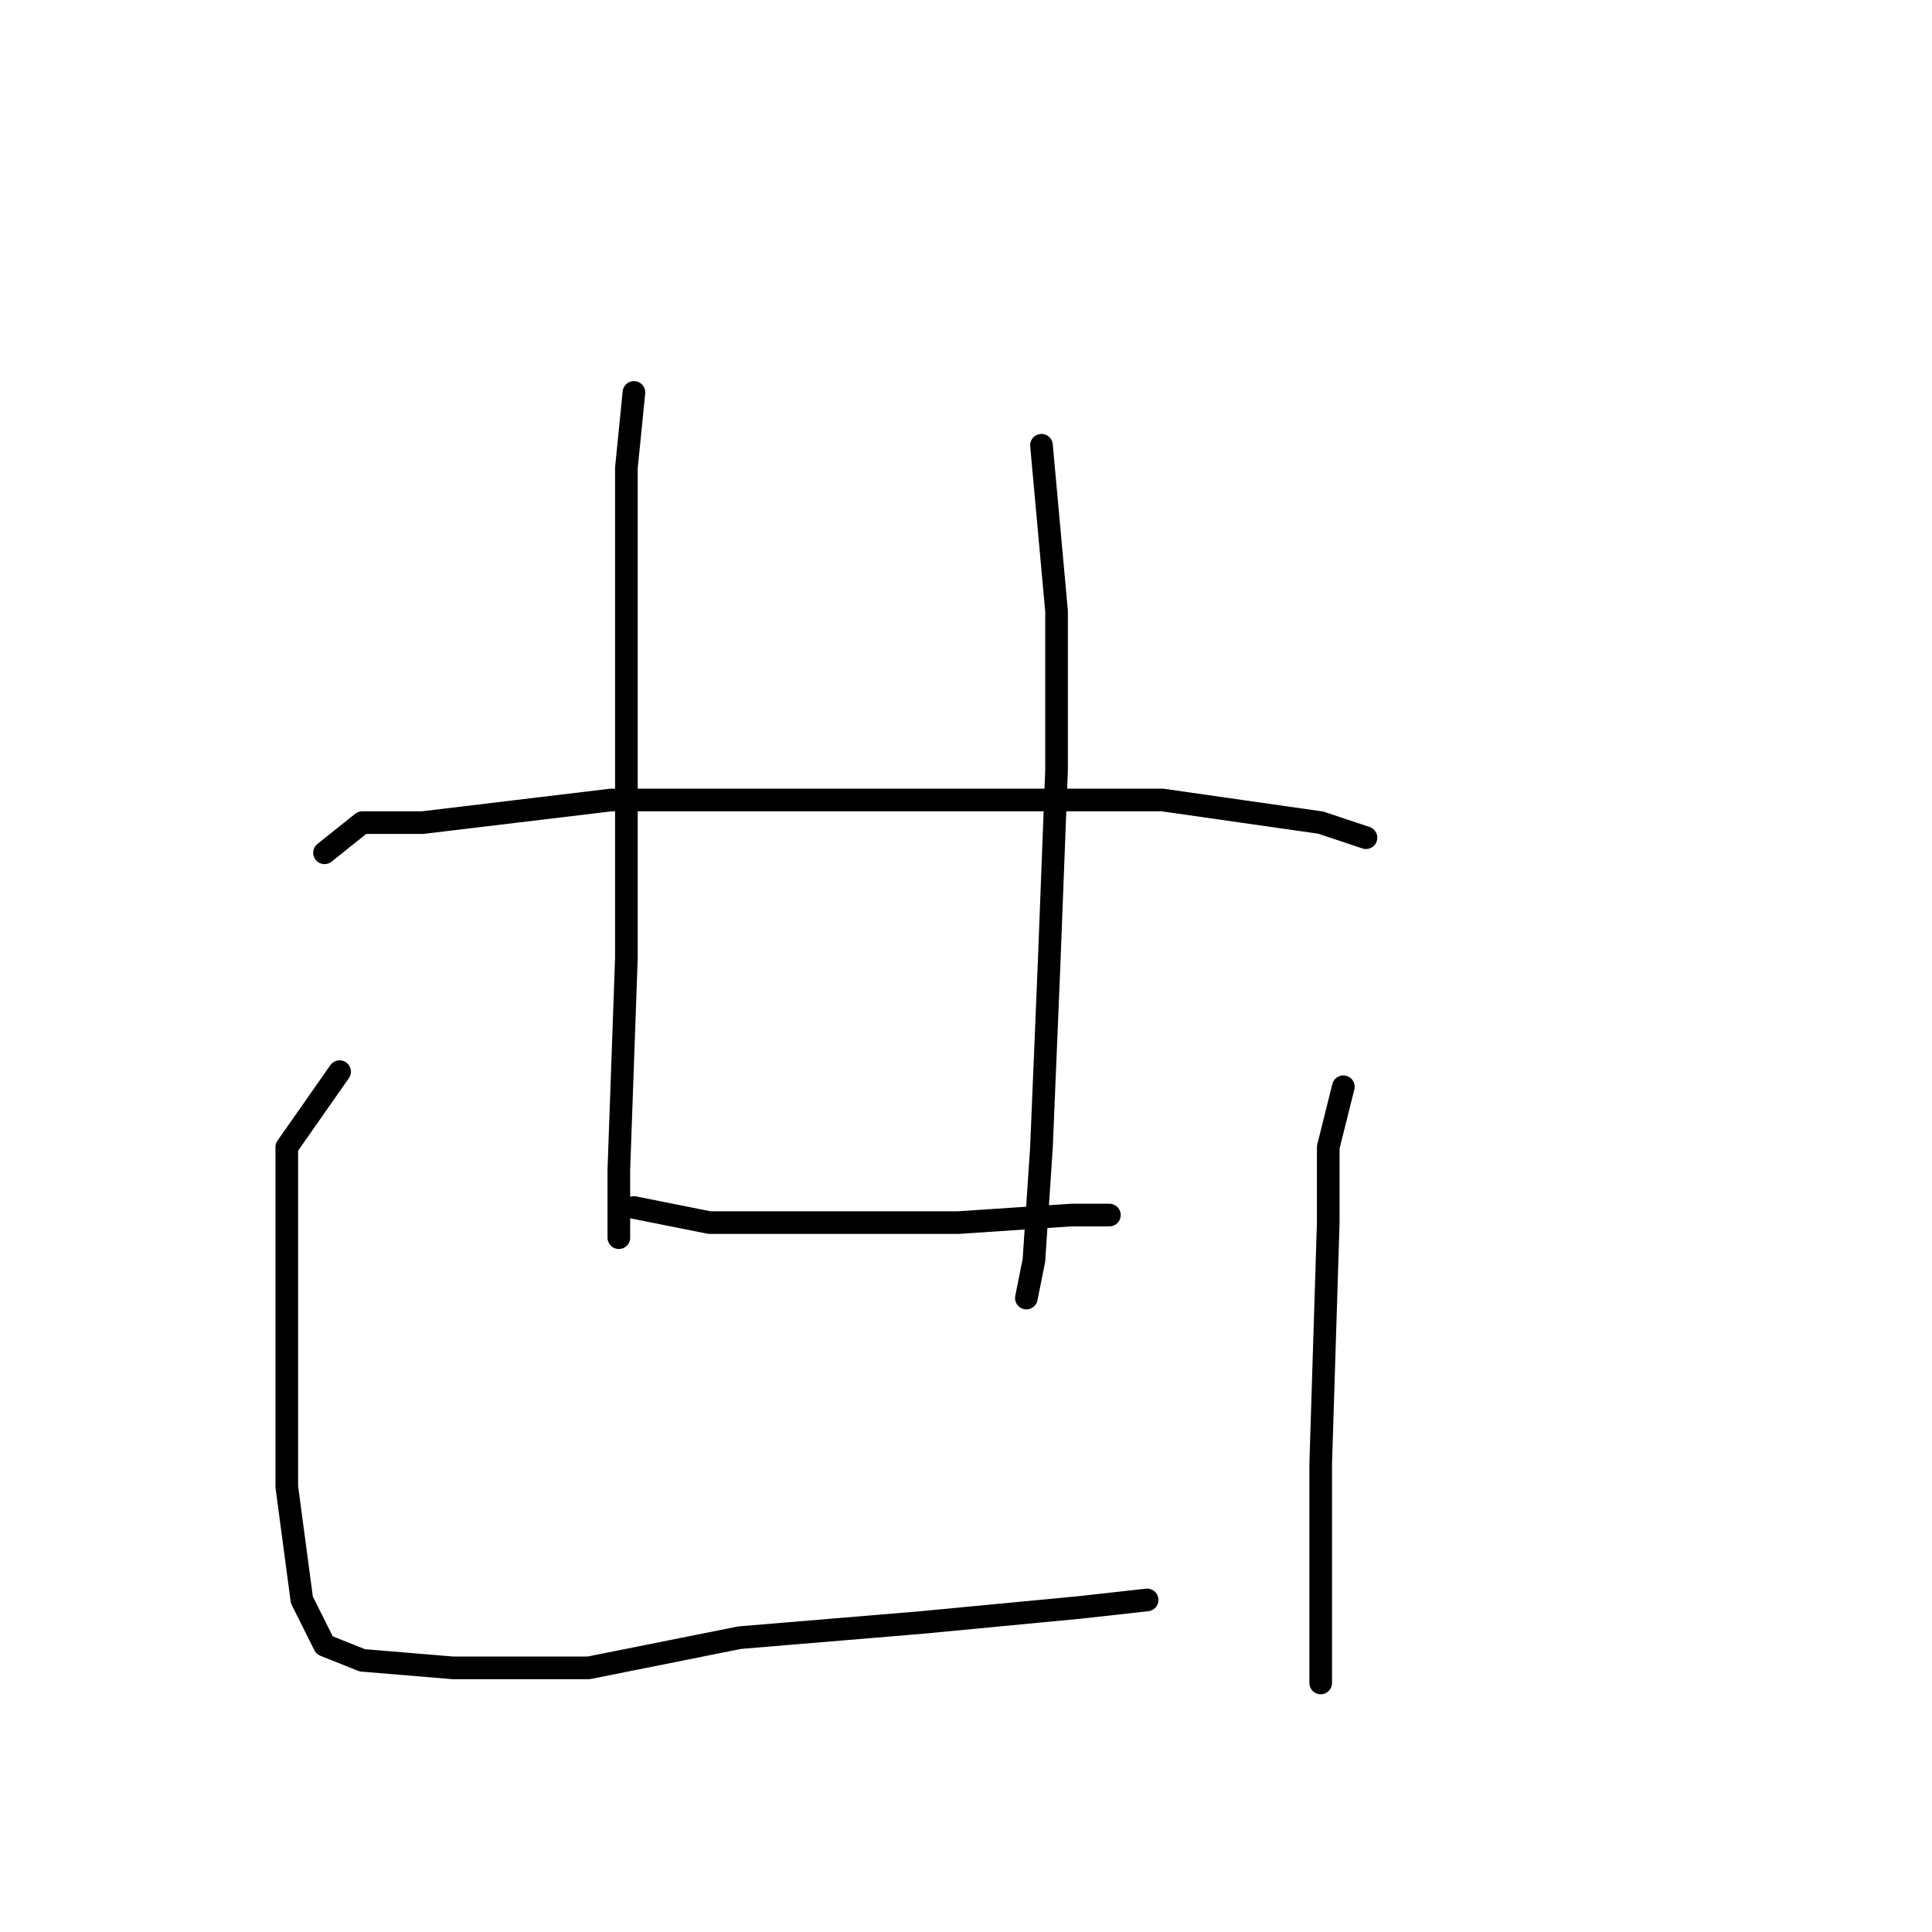 <?xml version="1.0" standalone="no"?>
    <svg width="256" height="256" xmlns="http://www.w3.org/2000/svg" version="1.1">
    <polyline stroke="black" stroke-width="3" stroke-linecap="round" fill="transparent" stroke-linejoin="round" points="84 52 83 62 83 90 83 113 83 127 82 155 82 163 82 164 82 164 " />
        <polyline stroke="black" stroke-width="3" stroke-linecap="round" fill="transparent" stroke-linejoin="round" points="138 59 140 81 140 102 139 128 138 152 137 167 136 172 136 172 " />
        <polyline stroke="black" stroke-width="3" stroke-linecap="round" fill="transparent" stroke-linejoin="round" points="84 160 94 162 108 162 127 162 142 161 147 161 147 161 " />
        <polyline stroke="black" stroke-width="3" stroke-linecap="round" fill="transparent" stroke-linejoin="round" points="43 113 48 109 56 109 81 106 109 106 125 106 154 106 175 109 181 111 181 111 " />
        <polyline stroke="black" stroke-width="3" stroke-linecap="round" fill="transparent" stroke-linejoin="round" points="45 142 38 152 38 170 38 179 38 197 40 212 43 218 48 220 60 221 78 221 98 217 122 215 143 213 152 212 152 212 " />
        <polyline stroke="black" stroke-width="3" stroke-linecap="round" fill="transparent" stroke-linejoin="round" points="178 144 176 152 176 162 175 194 175 223 175 223 " />
        </svg>